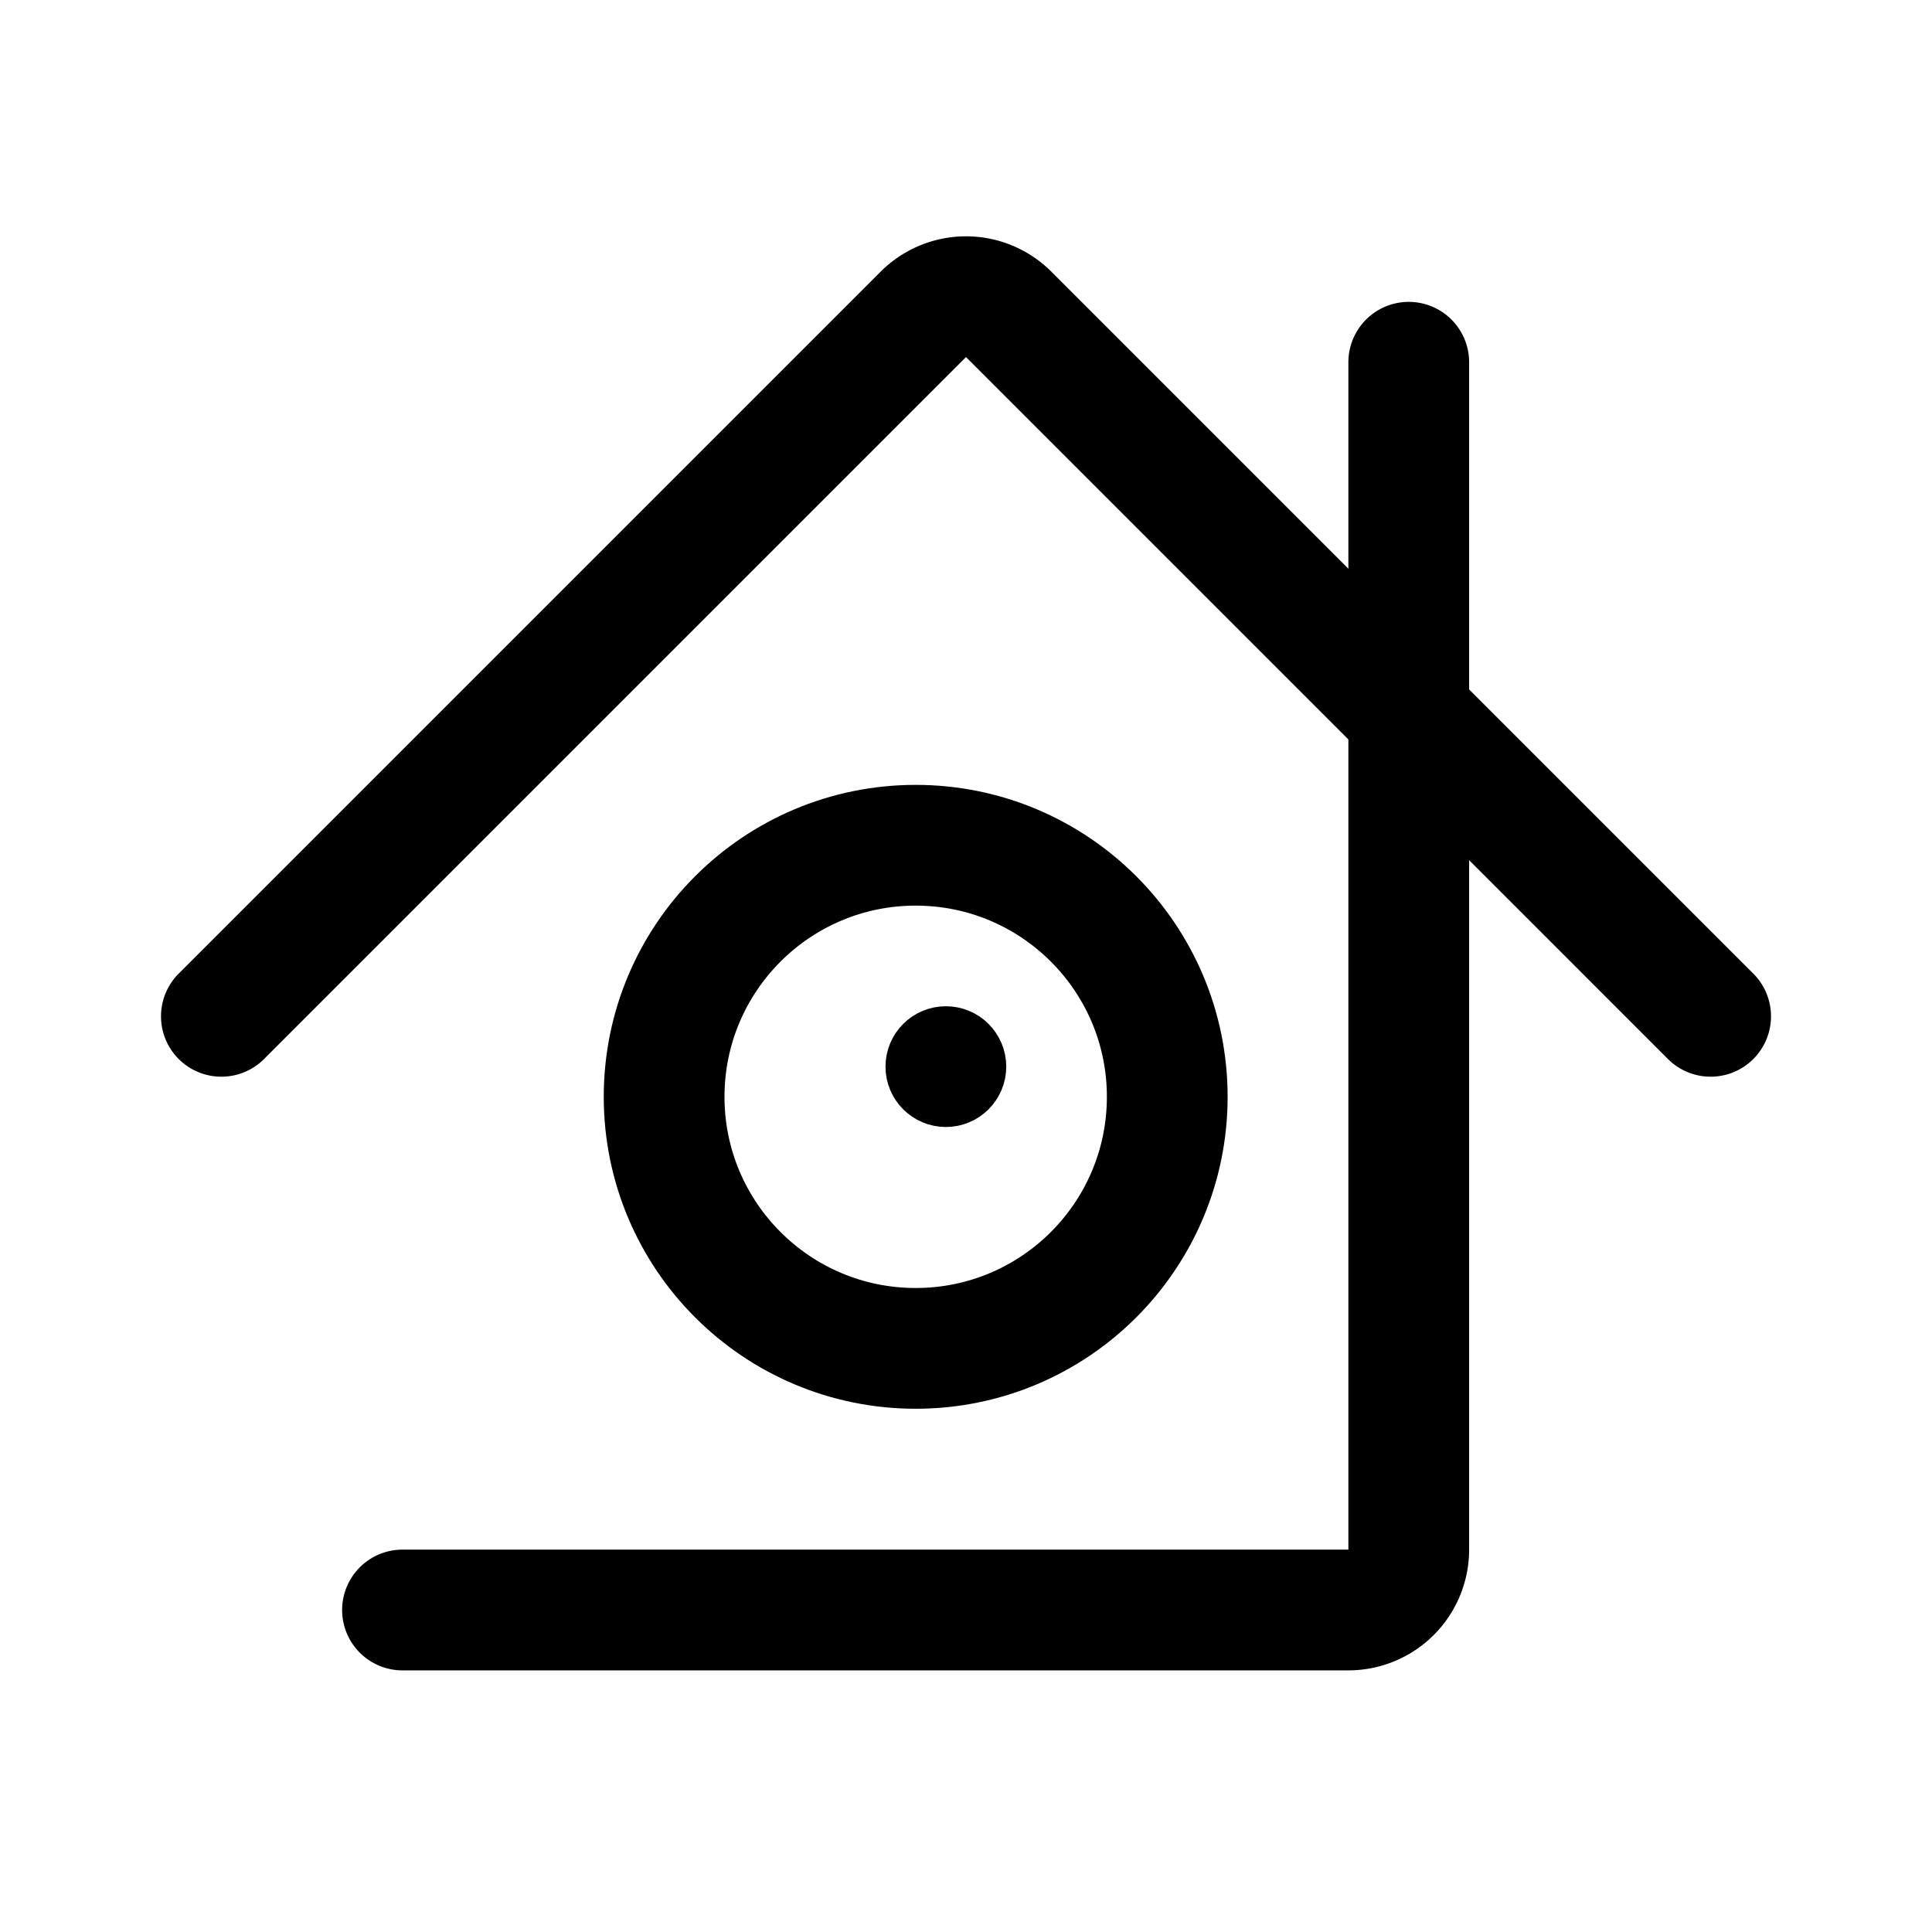 <svg width="192" height="192" viewBox="0 0 192 192" fill="none" xmlns="http://www.w3.org/2000/svg"><path d="M140 36v118a6 6 0 0 1-6 6H40" stroke="#000" stroke-width="12" stroke-linecap="round" stroke-linejoin="round"/><path d="m22 101 69.757-69.757a6 6 0 0 1 8.486 0L170 101" stroke="#000" stroke-width="12" stroke-linecap="round" stroke-linejoin="round"/><circle cx="91" cy="109" r="25" stroke="#000" stroke-width="12" stroke-linecap="round" stroke-linejoin="round"/><circle cx="94" cy="106" r="3" stroke="#000" stroke-width="6" stroke-linecap="round" stroke-linejoin="round"/></svg>